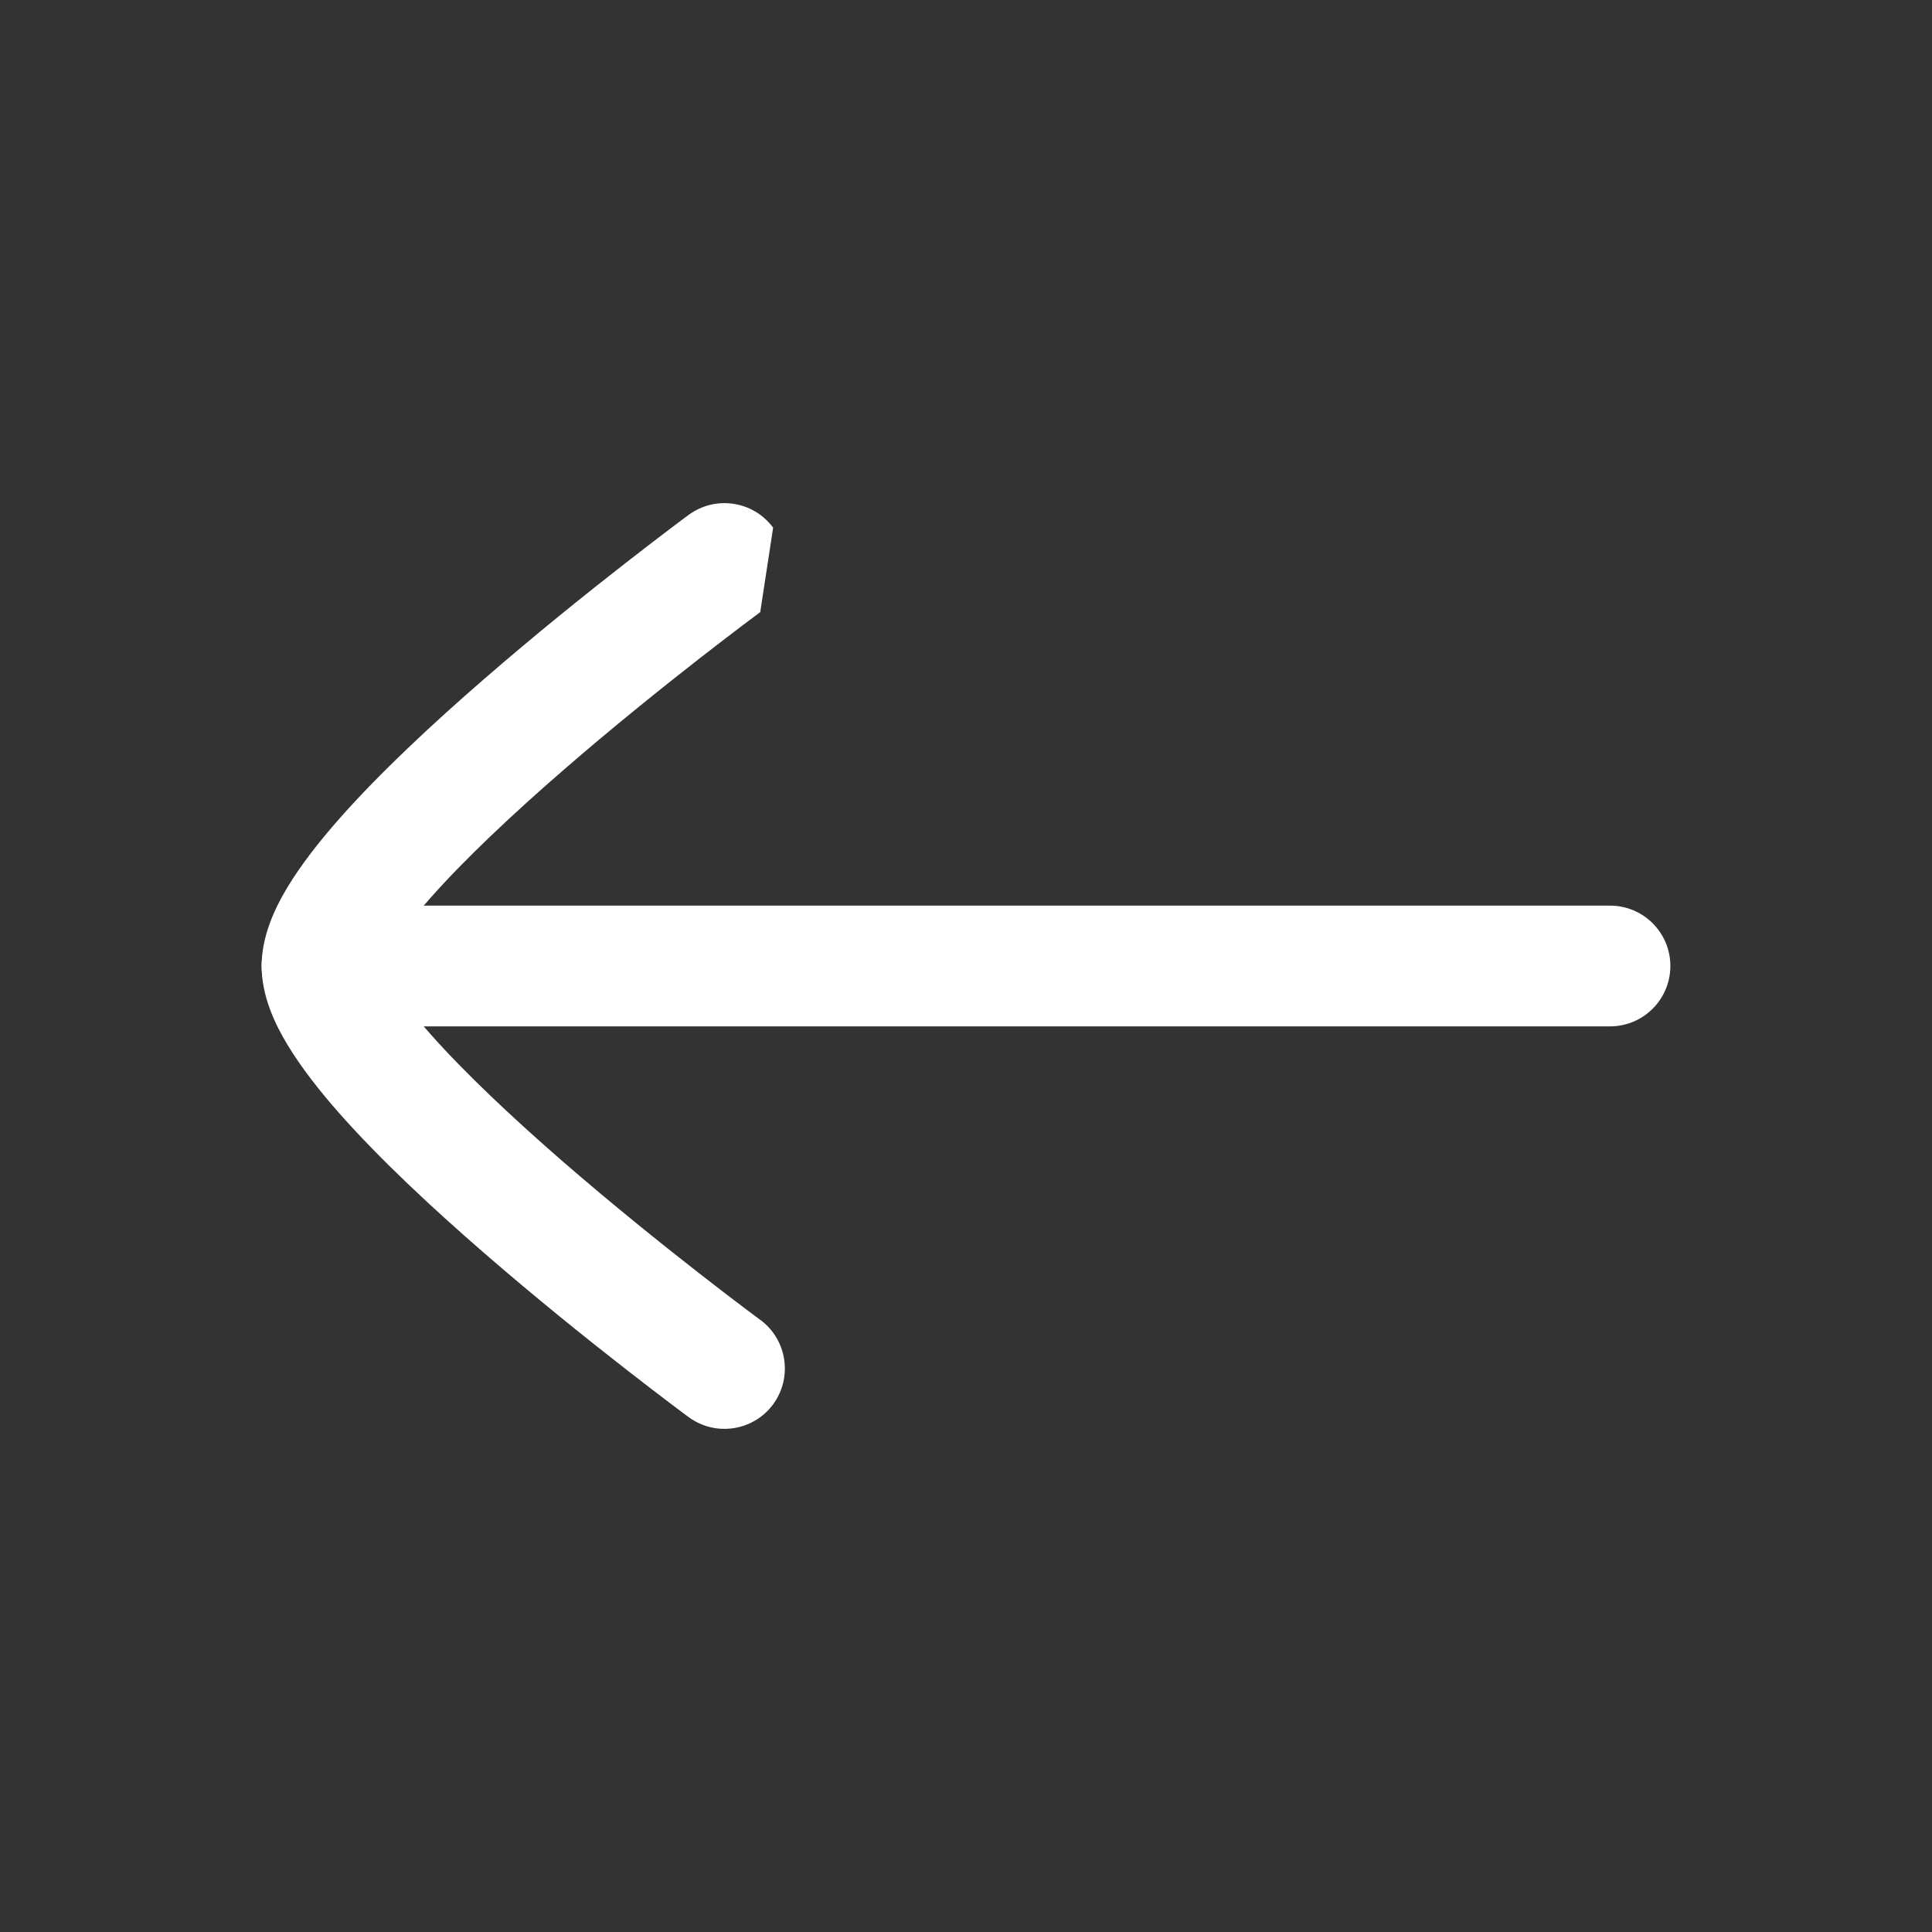 <svg width="24" height="24" viewBox="0 0 24 24" fill="none" xmlns="http://www.w3.org/2000/svg">
<rect x="0" y="0" width="24" height="24" fill="#333333" stroke="none"/>
<path fill-rule="evenodd" clip-rule="evenodd" d="M20.75 12C20.75 11.585 20.414 11.25 20 11.25H4C3.586 11.25 3.25 11.585 3.25 12C3.25 12.414 3.586 12.75 4 12.75H20C20.414 12.75 20.75 12.414 20.75 12Z" fill="white"/>
<path fill-rule="evenodd" clip-rule="evenodd" d="M9.604 6.555C9.358 6.222 8.889 6.151 8.555 6.396L9 7C8.555 6.396 8.555 6.396 8.555 6.396L8.551 6.399L8.539 6.408L8.495 6.44C8.458 6.469 8.403 6.51 8.333 6.562C8.194 6.668 7.995 6.819 7.757 7.005C7.282 7.375 6.646 7.886 6.008 8.44C5.374 8.99 4.72 9.599 4.219 10.166C3.969 10.449 3.742 10.739 3.572 11.02C3.415 11.28 3.25 11.627 3.25 12C3.25 12.374 3.415 12.72 3.572 12.98C3.742 13.261 3.969 13.551 4.219 13.834C4.72 14.401 5.374 15.01 6.008 15.56C6.646 16.114 7.282 16.625 7.757 16.995C7.995 17.181 8.193 17.332 8.333 17.438C8.403 17.49 8.458 17.532 8.495 17.56L8.539 17.592L8.555 17.604C8.555 17.604 8.555 17.604 9 17L8.555 17.604C8.888 17.849 9.358 17.778 9.604 17.445C9.849 17.111 9.778 16.642 9.445 16.396C9.444 16.396 9.445 16.396 9.445 16.396L9.442 16.394L9.432 16.387L9.392 16.357C9.356 16.331 9.304 16.291 9.237 16.241C9.103 16.14 8.911 15.993 8.68 15.813C8.217 15.452 7.603 14.959 6.991 14.428C6.376 13.893 5.78 13.335 5.343 12.841C5.124 12.593 4.961 12.379 4.857 12.206C4.789 12.093 4.764 12.027 4.755 12C4.764 11.973 4.789 11.907 4.857 11.794C4.961 11.621 5.124 11.407 5.343 11.159C5.78 10.665 6.376 10.107 6.992 9.572C7.603 9.041 8.218 8.548 8.68 8.187C8.911 8.007 9.103 7.861 9.237 7.759C9.304 7.709 9.356 7.669 9.392 7.643L9.432 7.613L9.442 7.606L9.444 7.604" fill="white"/>
</svg>
